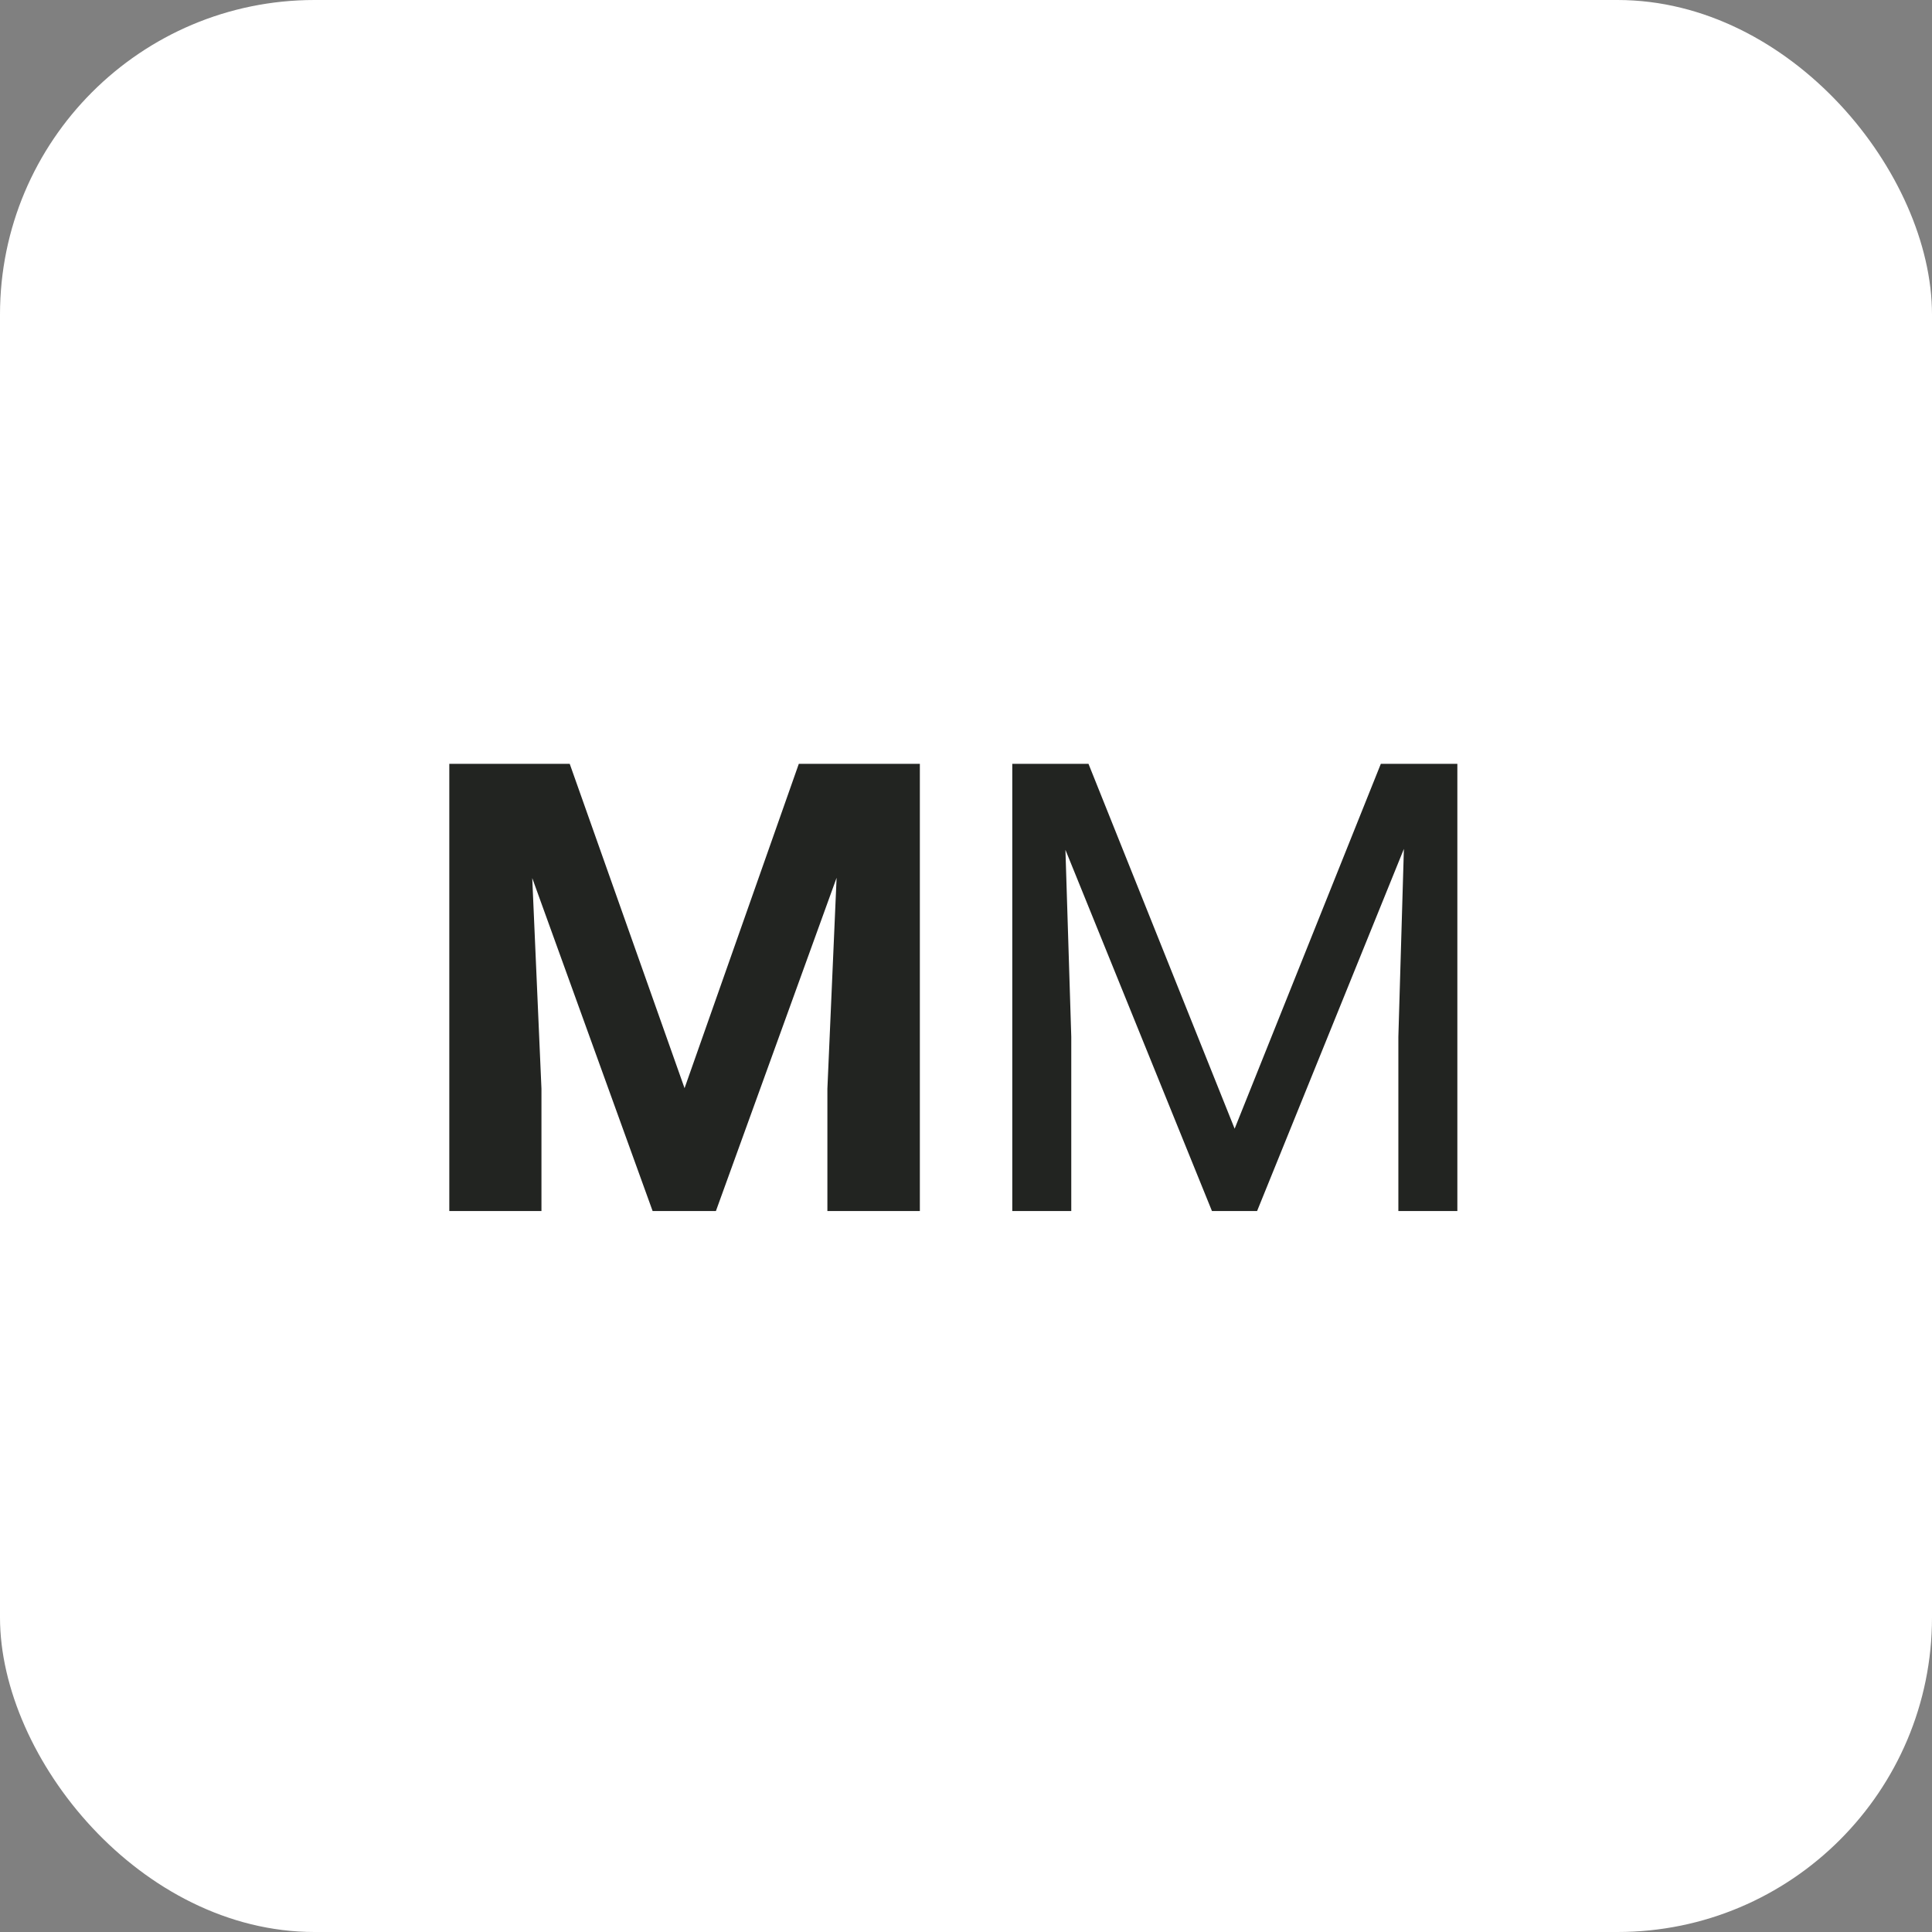 <?xml version="1.0" encoding="UTF-8"?>
<svg width="43px" height="43px" viewBox="0 0 43 43" version="1.1" xmlns="http://www.w3.org/2000/svg" xmlns:xlink="http://www.w3.org/1999/xlink">
    <rect x="0" y="0" width="43" height="43" fill="#808080" stroke="none"/>
    <g id="Page-1" stroke="none" stroke-width="1" fill="none" fill-rule="evenodd">
        <g id="iPad-Pro-Landscape" transform="translate(-800, -521)">
            <g id="mm" transform="translate(800, 521)">
                <rect id="Rectangle-Copy" fill="#FFFFFF" x="0" y="0" width="43" height="43" rx="7"></rect>
                <path d="M12.68,17 L15.236,24.219 L17.779,17 L20.473,17 L20.473,26.953 L18.415,26.953 L18.415,24.232 L18.62,19.536 L15.934,26.953 L14.525,26.953 L11.846,19.543 L12.051,24.232 L12.051,26.953 L10,26.953 L10,17 L12.68,17 Z M24.226,17 L27.479,25.121 L30.733,17 L32.436,17 L32.436,26.953 L31.123,26.953 L31.123,23.077 L31.246,18.894 L27.979,26.953 L26.974,26.953 L23.713,18.914 L23.843,23.077 L23.843,26.953 L22.53,26.953 L22.53,17 L24.226,17 Z" id="MM" fill="#222421"></path>
            </g>
        </g>
    </g>
</svg>